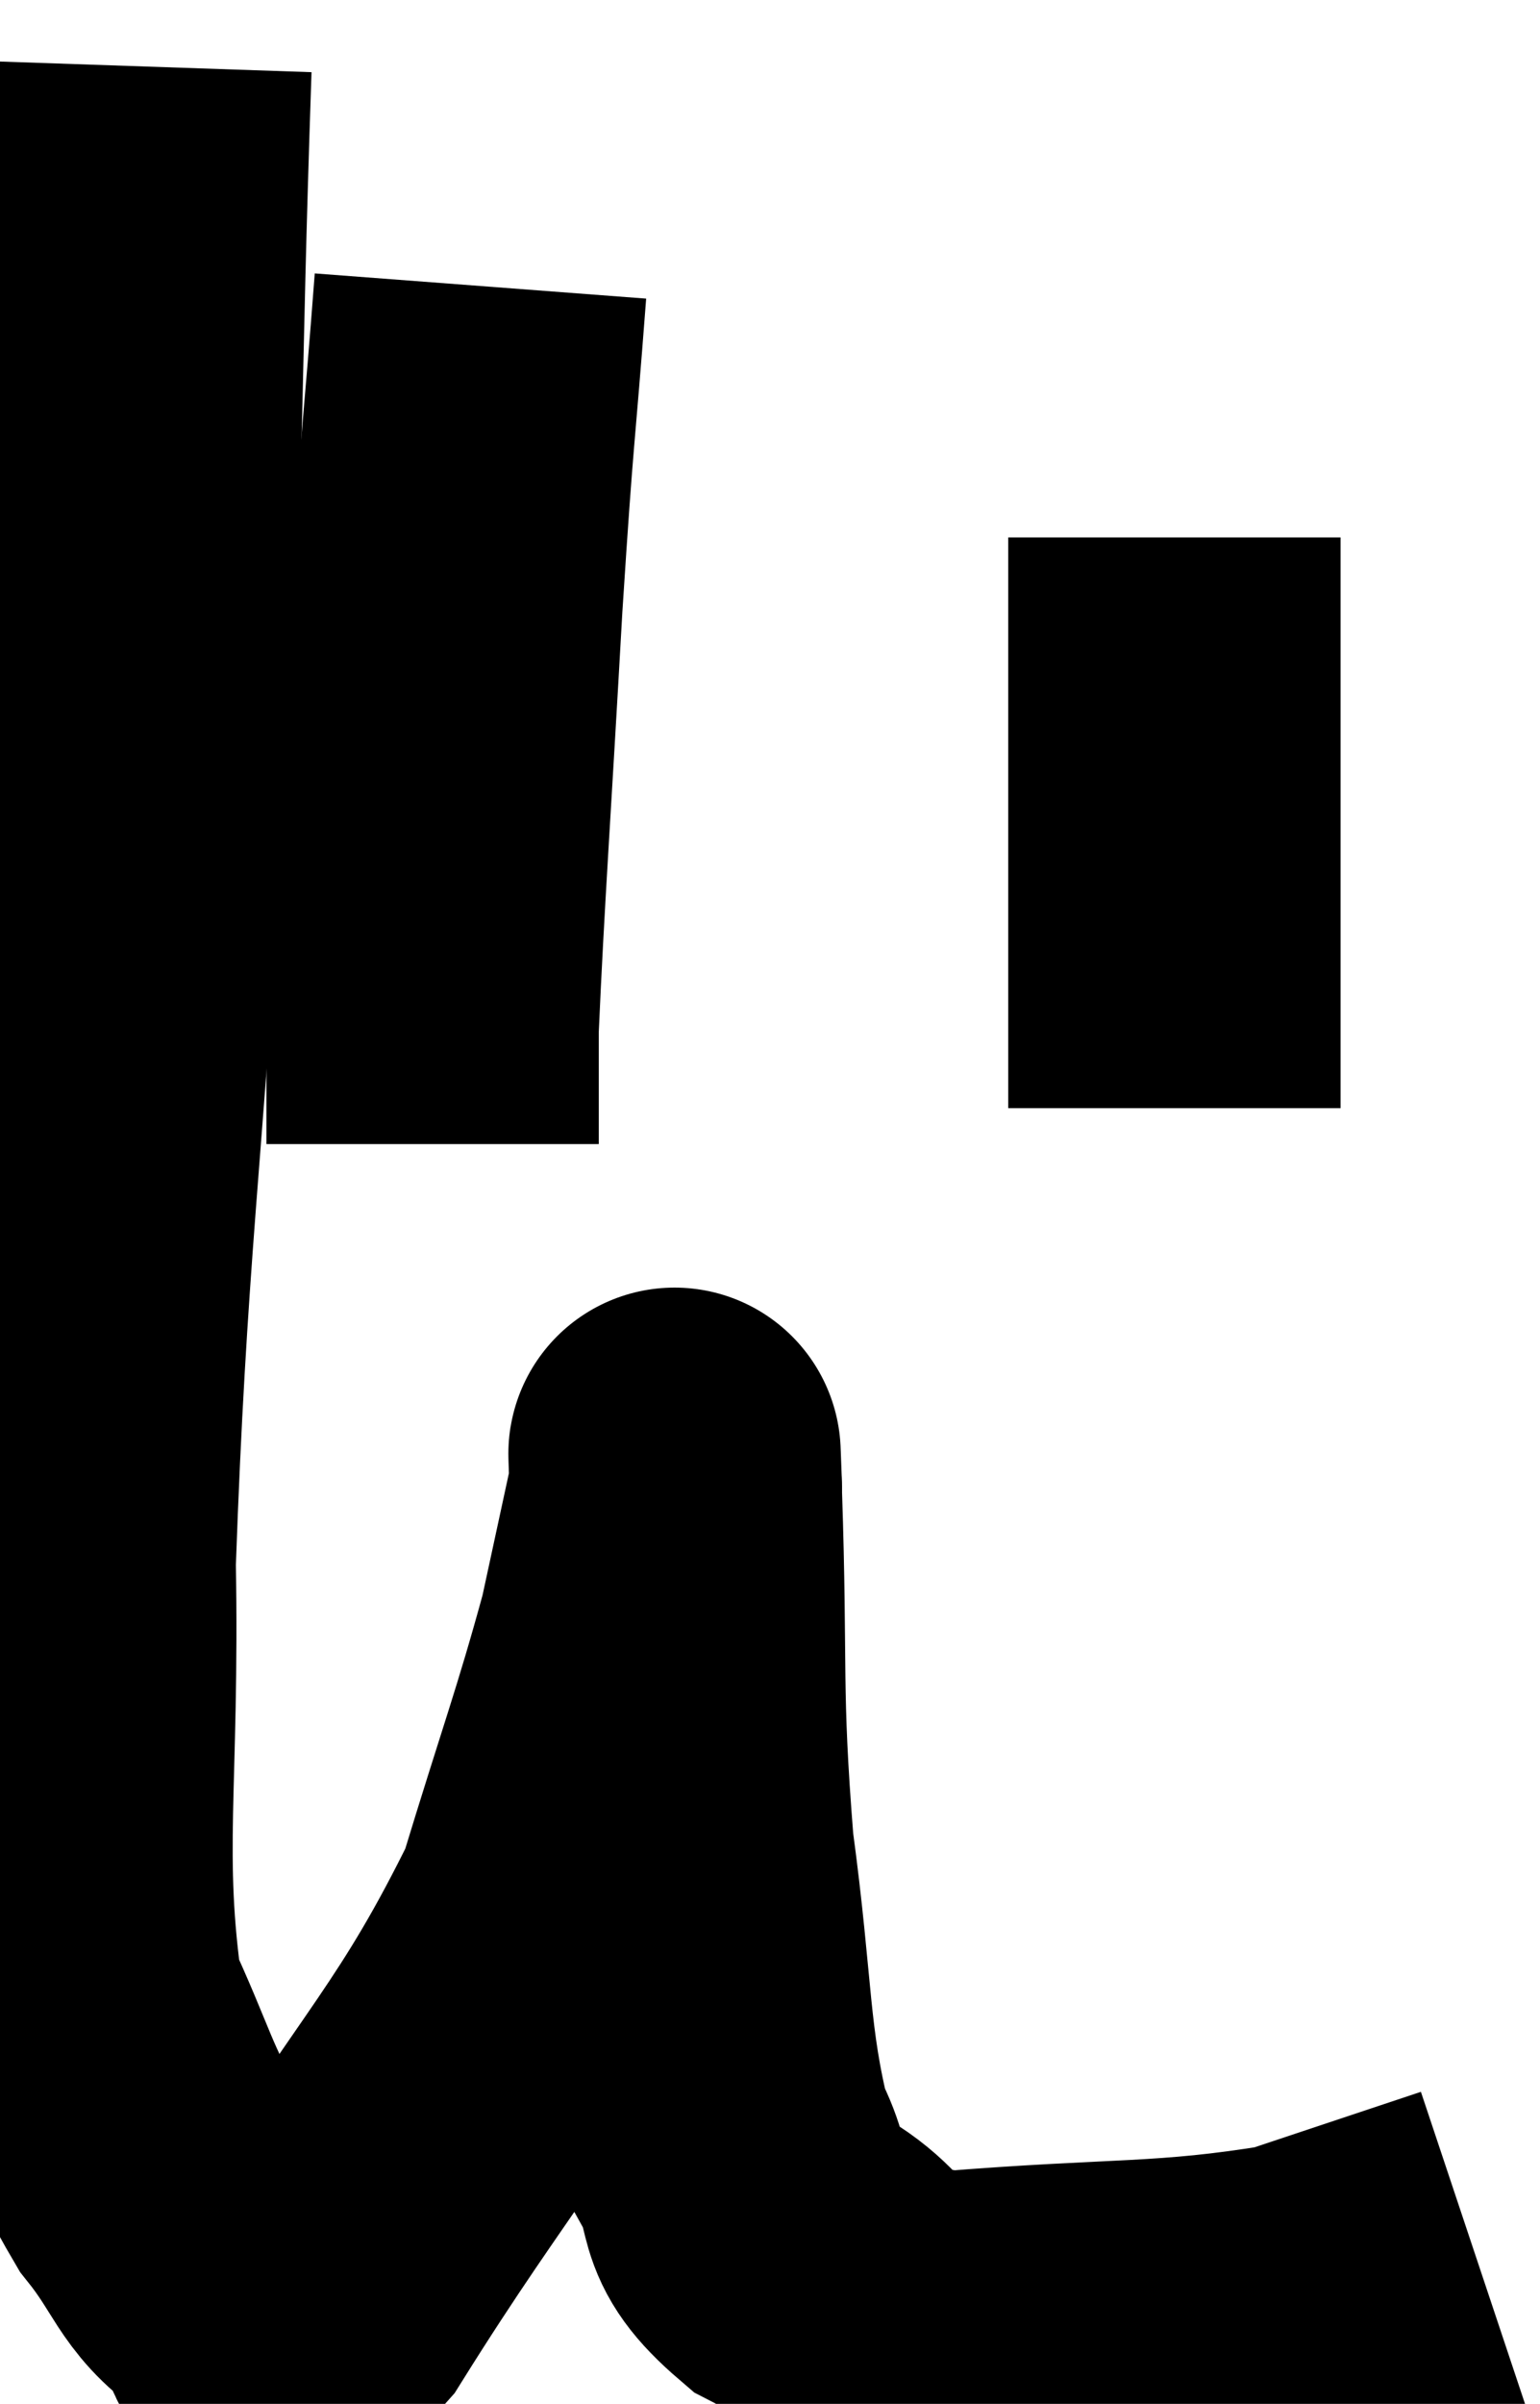 <svg xmlns="http://www.w3.org/2000/svg" viewBox="5.672 7.4 23.168 36.14" width="23.168" height="36.14"><path d="M 7.86 8.4 C 7.68 13.68, 7.785 13.335, 7.5 18.96 C 7.11 24.93, 6.885 26.25, 6.72 30.9 C 6.78 34.23, 6.51 35.25, 6.84 37.56 C 7.44 38.85, 7.44 39.12, 8.04 40.14 C 8.64 40.89, 8.625 41.205, 9.24 41.64 C 9.87 41.76, 9.285 43.26, 10.5 41.88 C 12.3 39, 12.885 38.595, 14.1 36.12 C 14.73 34.05, 14.925 33.57, 15.36 31.98 C 15.6 30.87, 15.72 30.315, 15.84 29.76 C 15.84 29.76, 15.84 29.73, 15.84 29.76 C 15.84 29.82, 15.795 28.515, 15.84 29.88 C 15.93 32.55, 15.825 32.775, 16.02 35.22 C 16.32 37.44, 16.245 38.145, 16.62 39.66 C 17.07 40.47, 16.68 40.56, 17.52 41.28 C 18.75 41.91, 18.075 42.33, 19.98 42.54 C 22.56 42.33, 23.22 42.435, 25.14 42.12 C 26.4 41.7, 26.985 41.505, 27.66 41.28 C 27.75 41.25, 27.795 41.235, 27.84 41.22 L 27.84 41.22" fill="none" stroke="black" stroke-width="5"></path><path d="M 12.9 11.7 C 12.72 14.07, 12.72 13.65, 12.54 16.44 C 12.36 19.65, 12.27 20.82, 12.18 22.86 L 12.18 24.6" fill="none" stroke="black" stroke-width="5"></path><path d="M 23.34 15.48 C 23.34 17.34, 23.34 17.415, 23.34 19.2 C 23.34 20.91, 23.34 21.405, 23.34 22.62 C 23.34 23.34, 23.34 23.7, 23.34 24.06 L 23.34 24.06" fill="none" stroke="black" stroke-width="5"></path></svg>